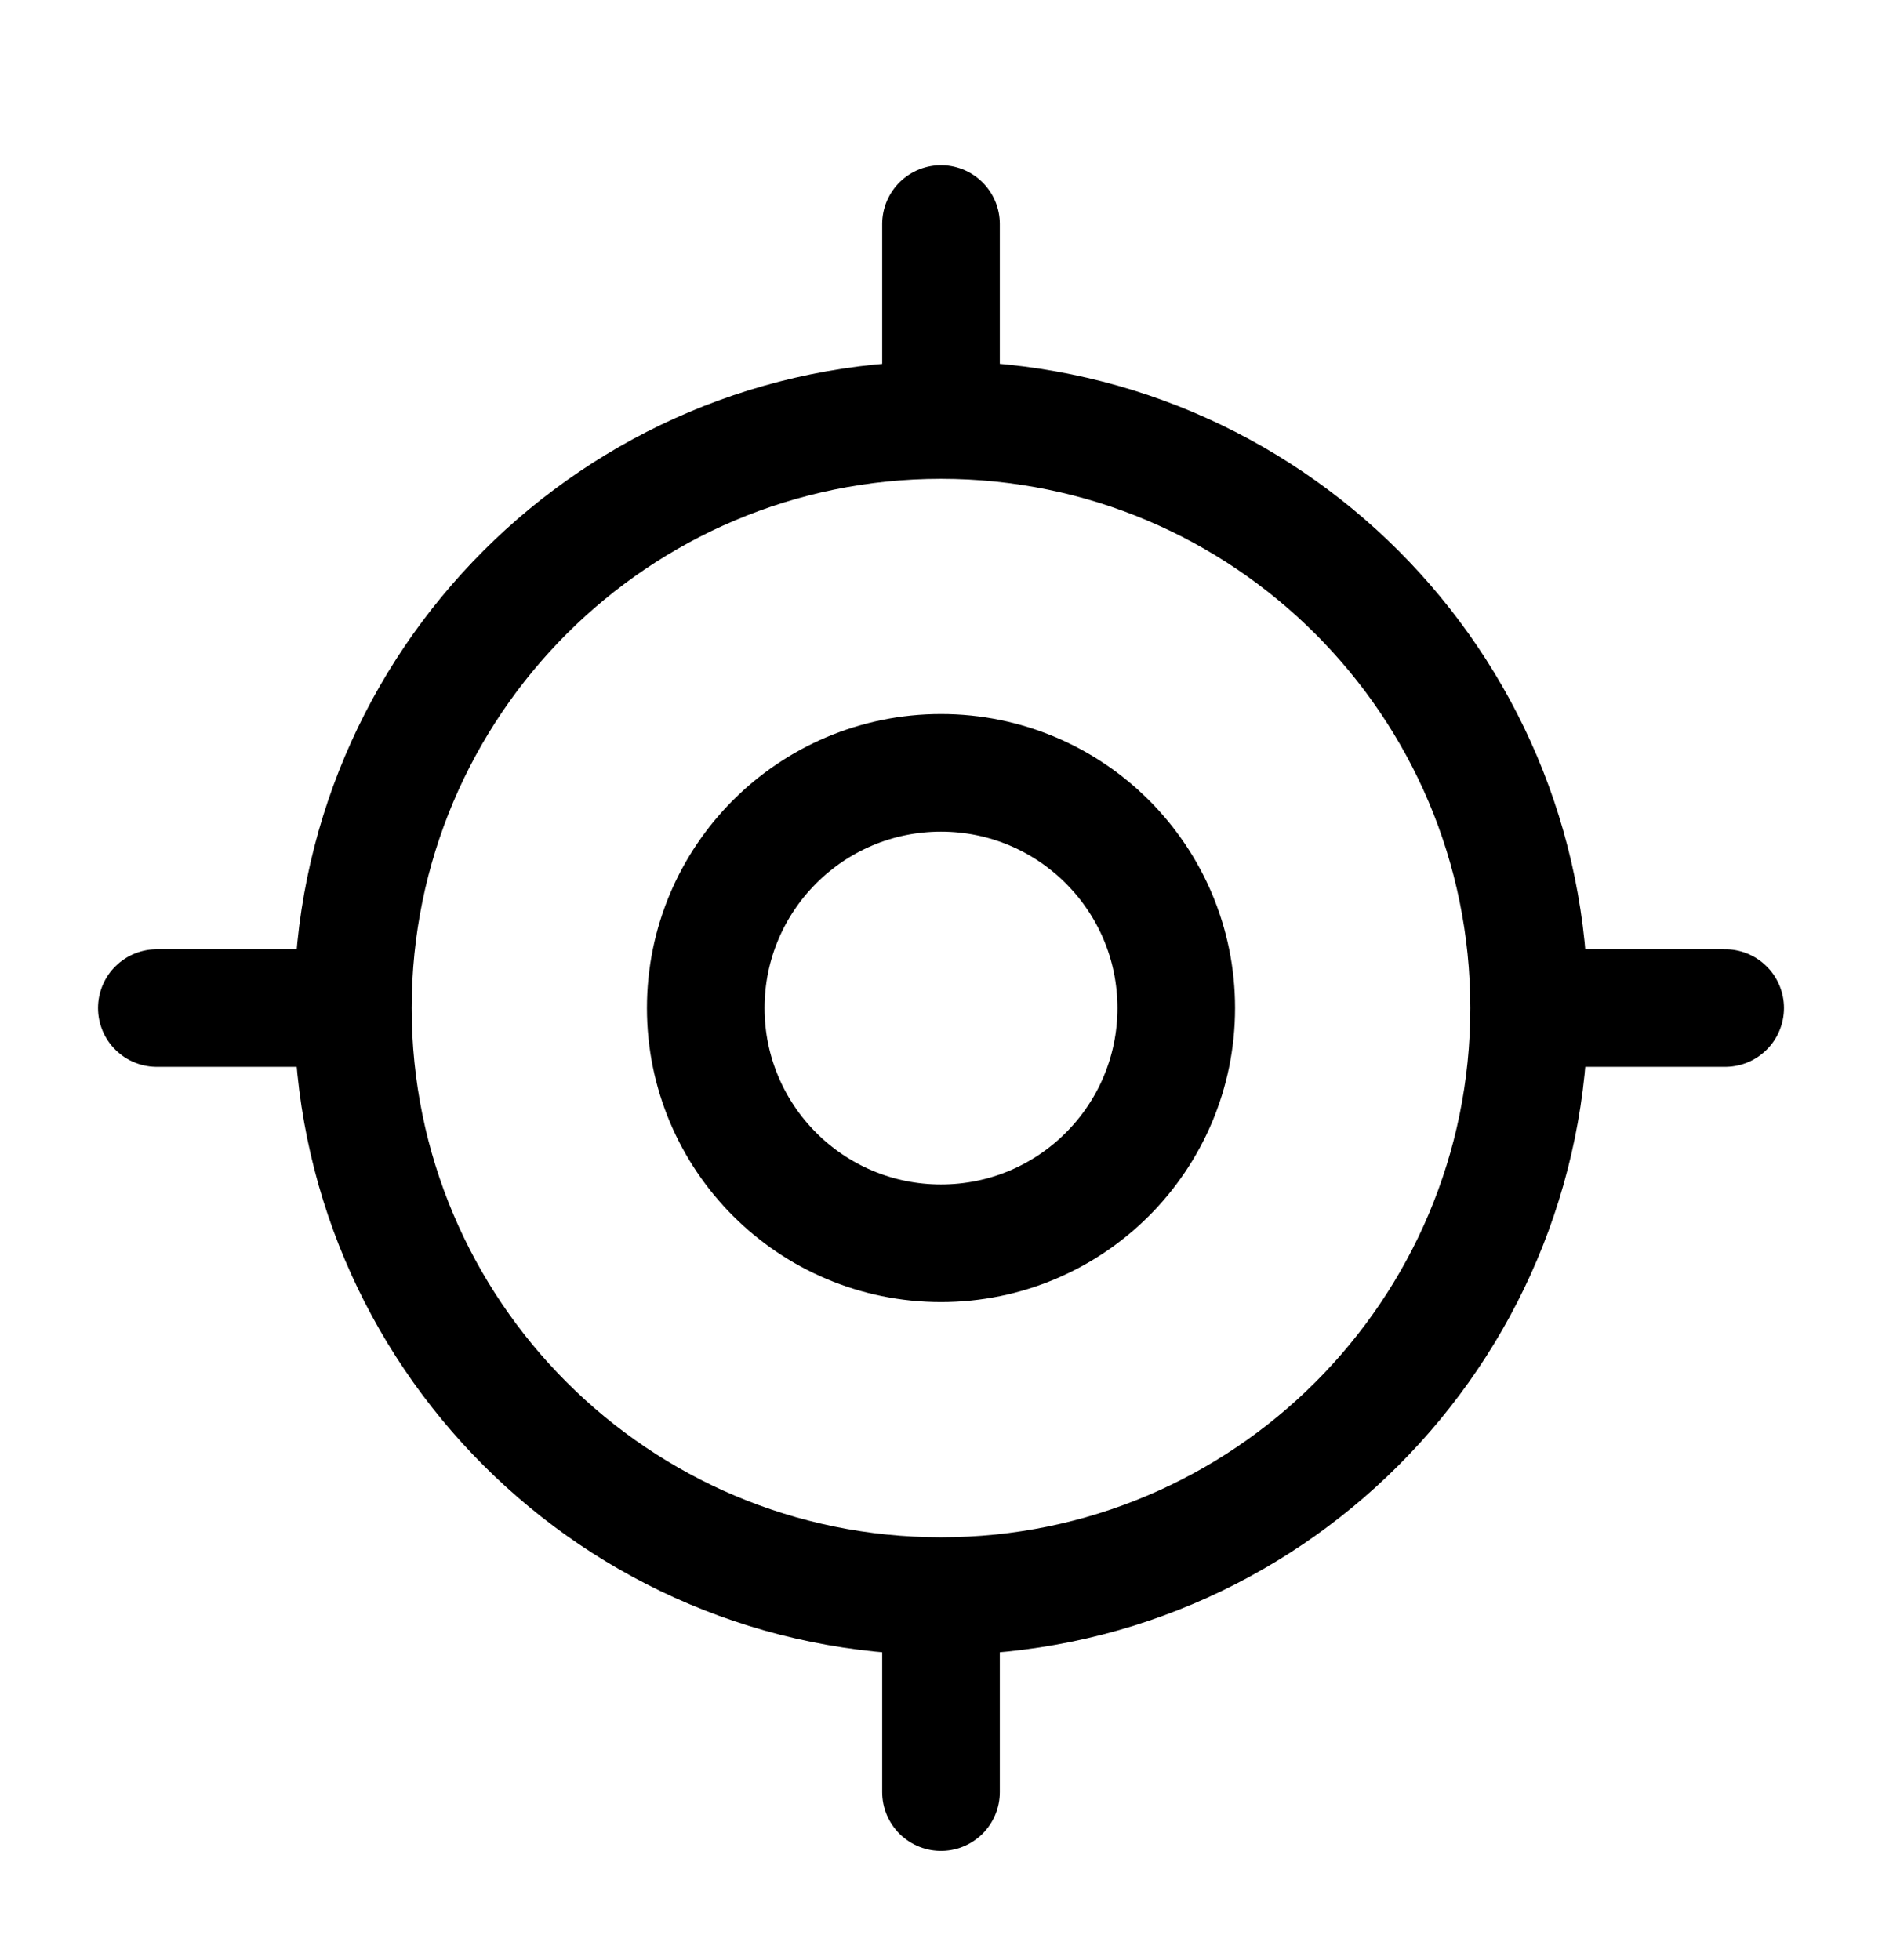 <svg viewBox="0 0 24 25" fill="none" xmlns="http://www.w3.org/2000/svg">
<path d="M12 20.357C16.142 20.357 19.5 17 19.5 12.857C19.5 8.715 16.142 5.357 12 5.357C7.858 5.357 4.5 8.715 4.5 12.857C4.5 17 7.858 20.357 12 20.357Z" stroke-width="1.5" stroke-linecap="round" stroke-linejoin="round" style="stroke: currentColor;"></path>
<path d="M12 15.857C13.657 15.857 15 14.514 15 12.857C15 11.201 13.657 9.857 12 9.857C10.343 9.857 9 11.201 9 12.857C9 14.514 10.343 15.857 12 15.857Z" stroke-width="1.5" stroke-linecap="round" stroke-linejoin="round" style="stroke: currentColor;"></path>
<path d="M12 4.857V2.857" stroke-width="1.5" stroke-linecap="round" stroke-linejoin="round" style="stroke: currentColor;"></path>
<path d="M4 12.857H2" stroke-width="1.5" stroke-linecap="round" stroke-linejoin="round" style="stroke: currentColor;"></path>
<path d="M12 20.857V22.857" stroke-width="1.5" stroke-linecap="round" stroke-linejoin="round" style="stroke: currentColor;"></path>
<path d="M20 12.857H22" stroke-width="1.5" stroke-linecap="round" stroke-linejoin="round" style="stroke: currentColor;"></path>
</svg>